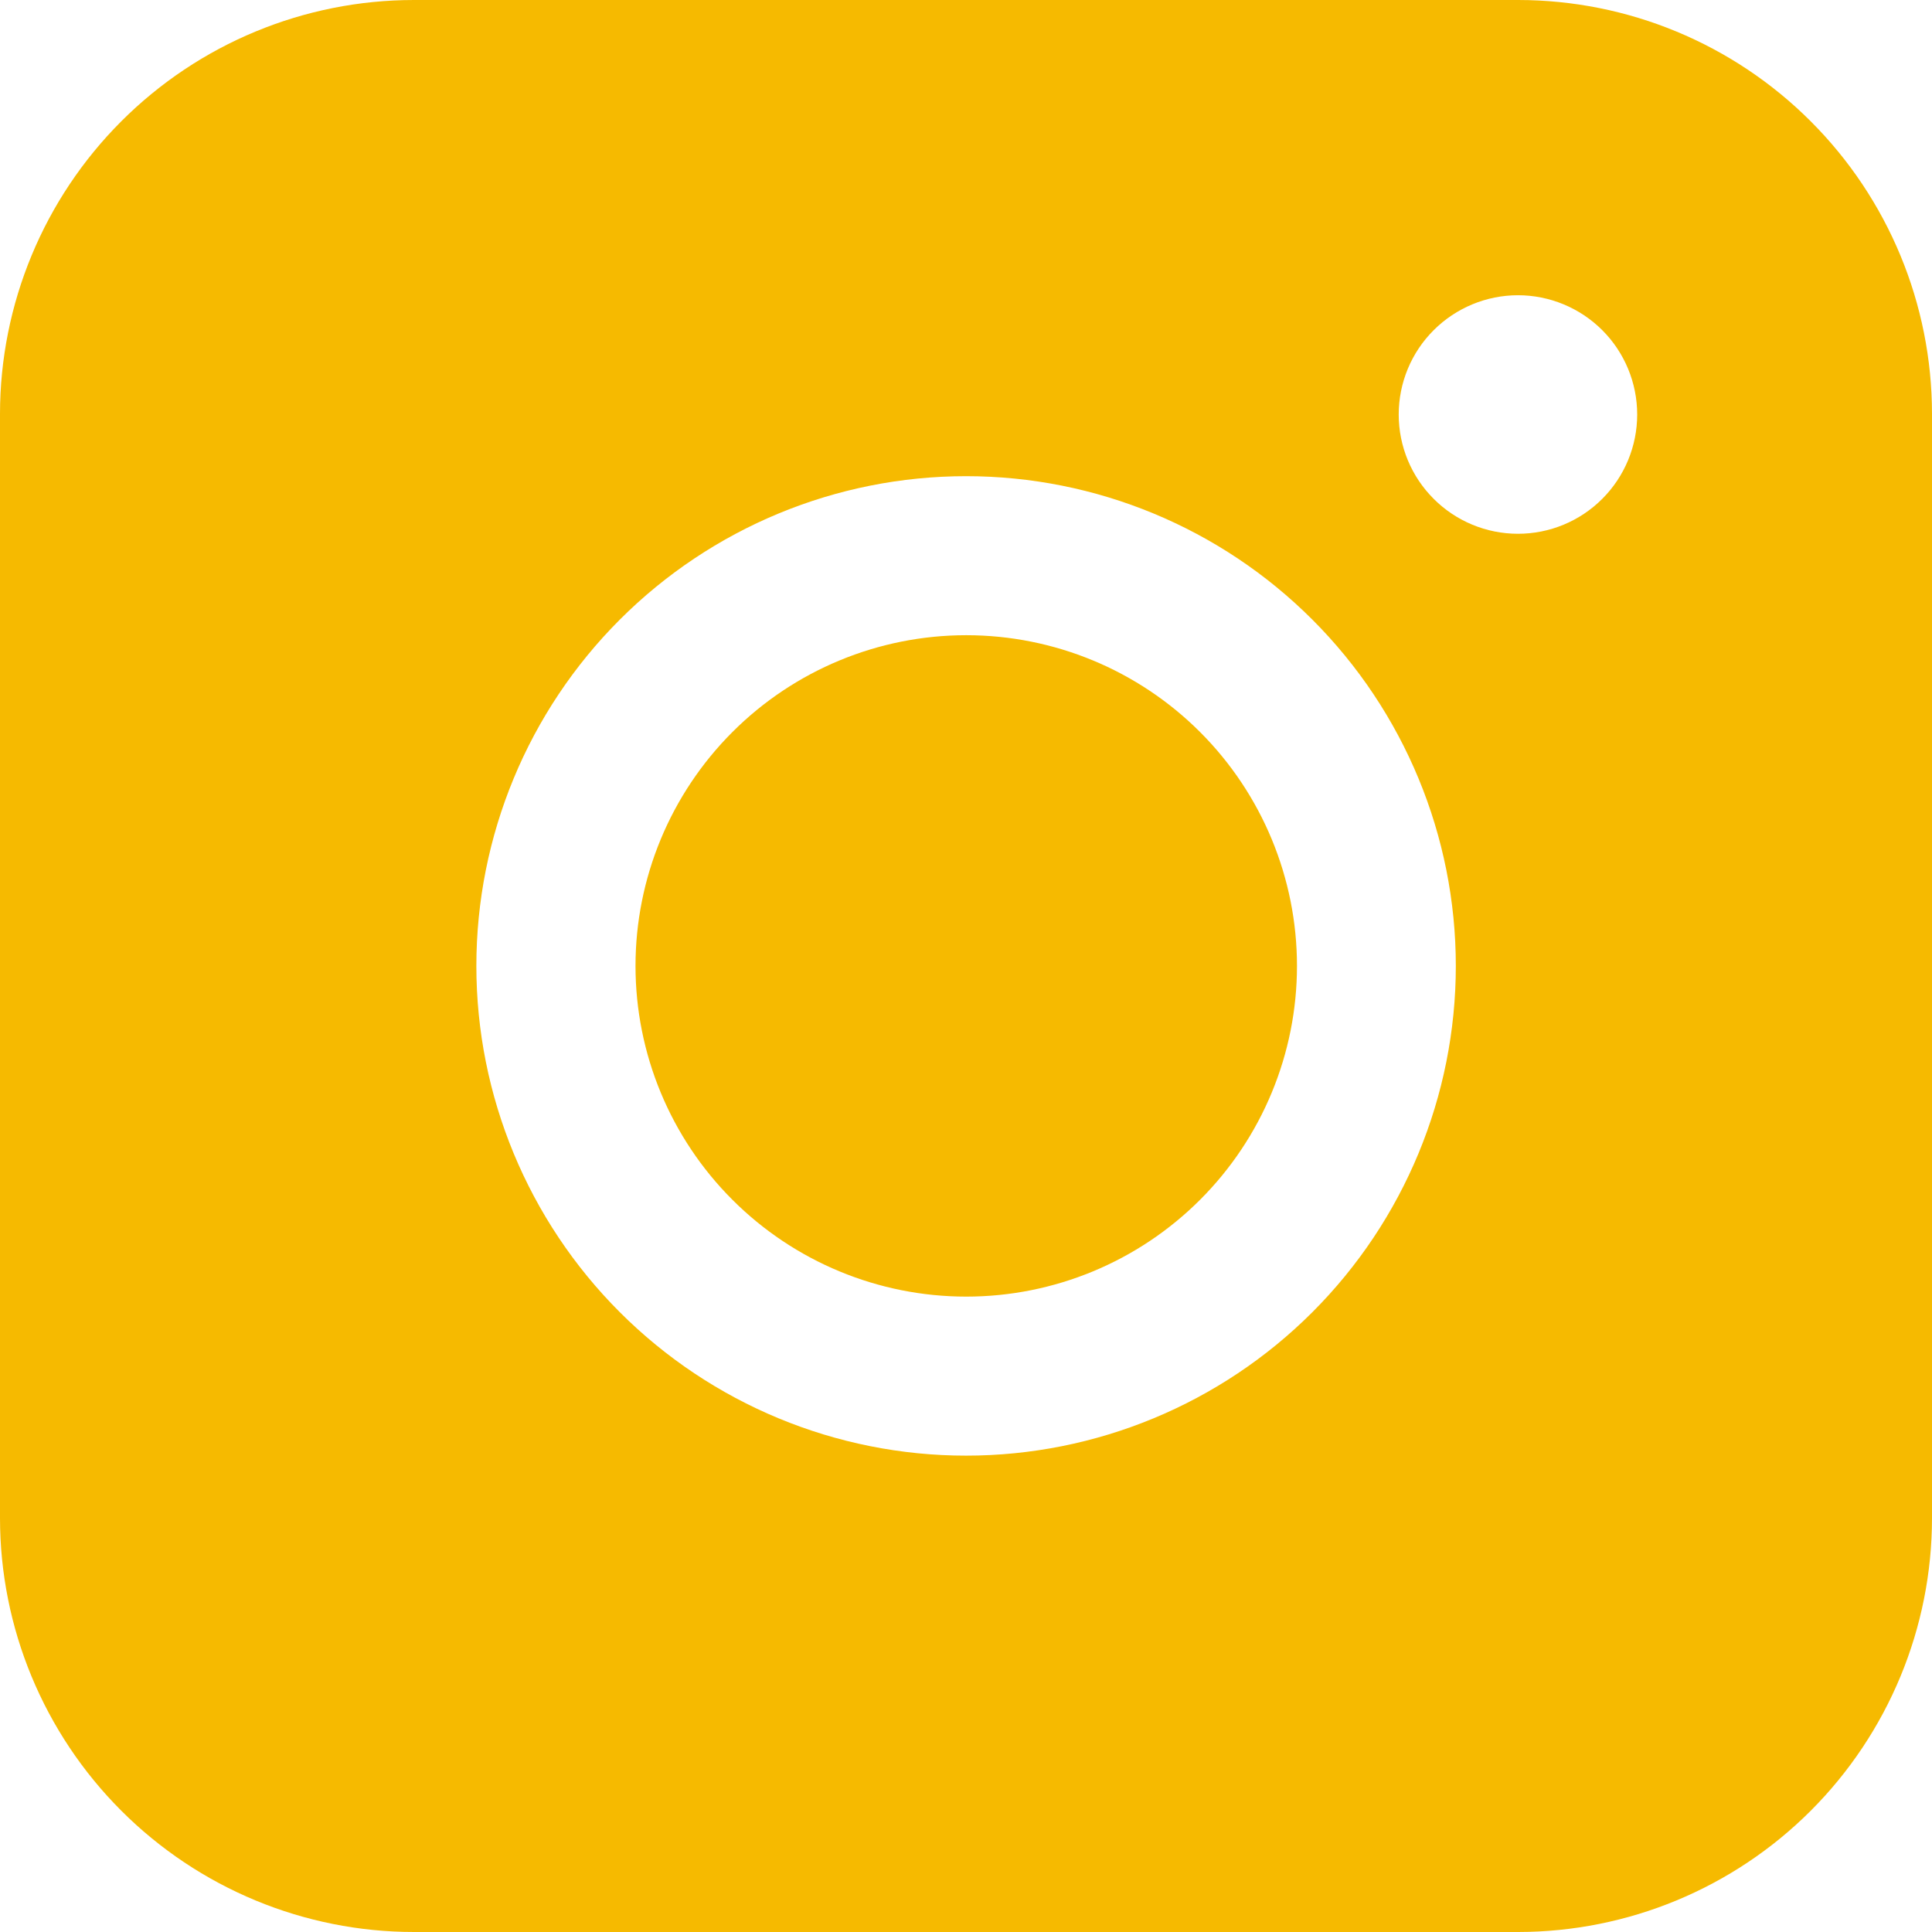 <svg width="32" height="32" viewBox="0 0 32 32" fill="none" xmlns="http://www.w3.org/2000/svg">
<path fill-rule="evenodd" clip-rule="evenodd" d="M6.858 0C5.039 -1.34078e-07 3.296 0.722 2.01 2.008C0.724 3.293 0.001 5.037 0 6.855V25.142C0 26.961 0.723 28.705 2.009 29.991C3.295 31.277 5.039 32 6.858 32H25.145C26.963 31.999 28.707 31.276 29.992 29.991C31.278 28.704 32 26.961 32 25.142V6.855C31.999 5.037 31.277 3.294 29.991 2.009C28.706 0.723 26.963 0.001 25.145 0H6.858ZM27.117 6.866C27.117 7.389 26.909 7.892 26.539 8.262C26.169 8.633 25.666 8.841 25.142 8.841C24.619 8.841 24.116 8.633 23.746 8.262C23.375 7.892 23.167 7.389 23.167 6.866C23.167 6.342 23.375 5.839 23.746 5.469C24.116 5.099 24.619 4.89 25.142 4.89C25.666 4.89 26.169 5.099 26.539 5.469C26.909 5.839 27.117 6.342 27.117 6.866ZM16.004 10.521C14.551 10.521 13.158 11.098 12.131 12.125C11.103 13.153 10.526 14.546 10.526 15.999C10.526 17.451 11.103 18.845 12.131 19.872C13.158 20.899 14.551 21.476 16.004 21.476C17.457 21.476 18.85 20.899 19.877 19.872C20.905 18.845 21.482 17.451 21.482 15.999C21.482 14.546 20.905 13.153 19.877 12.125C18.85 11.098 17.457 10.521 16.004 10.521ZM7.89 15.999C7.89 13.847 8.745 11.784 10.266 10.263C11.787 8.742 13.85 7.887 16.001 7.887C18.153 7.887 20.216 8.742 21.737 10.263C23.258 11.784 24.113 13.847 24.113 15.999C24.113 18.15 23.258 20.213 21.737 21.734C20.216 23.255 18.153 24.11 16.001 24.11C13.85 24.11 11.787 23.255 10.266 21.734C8.745 20.213 7.89 18.15 7.89 15.999Z" fill="#F6BA00"/>
</svg>
